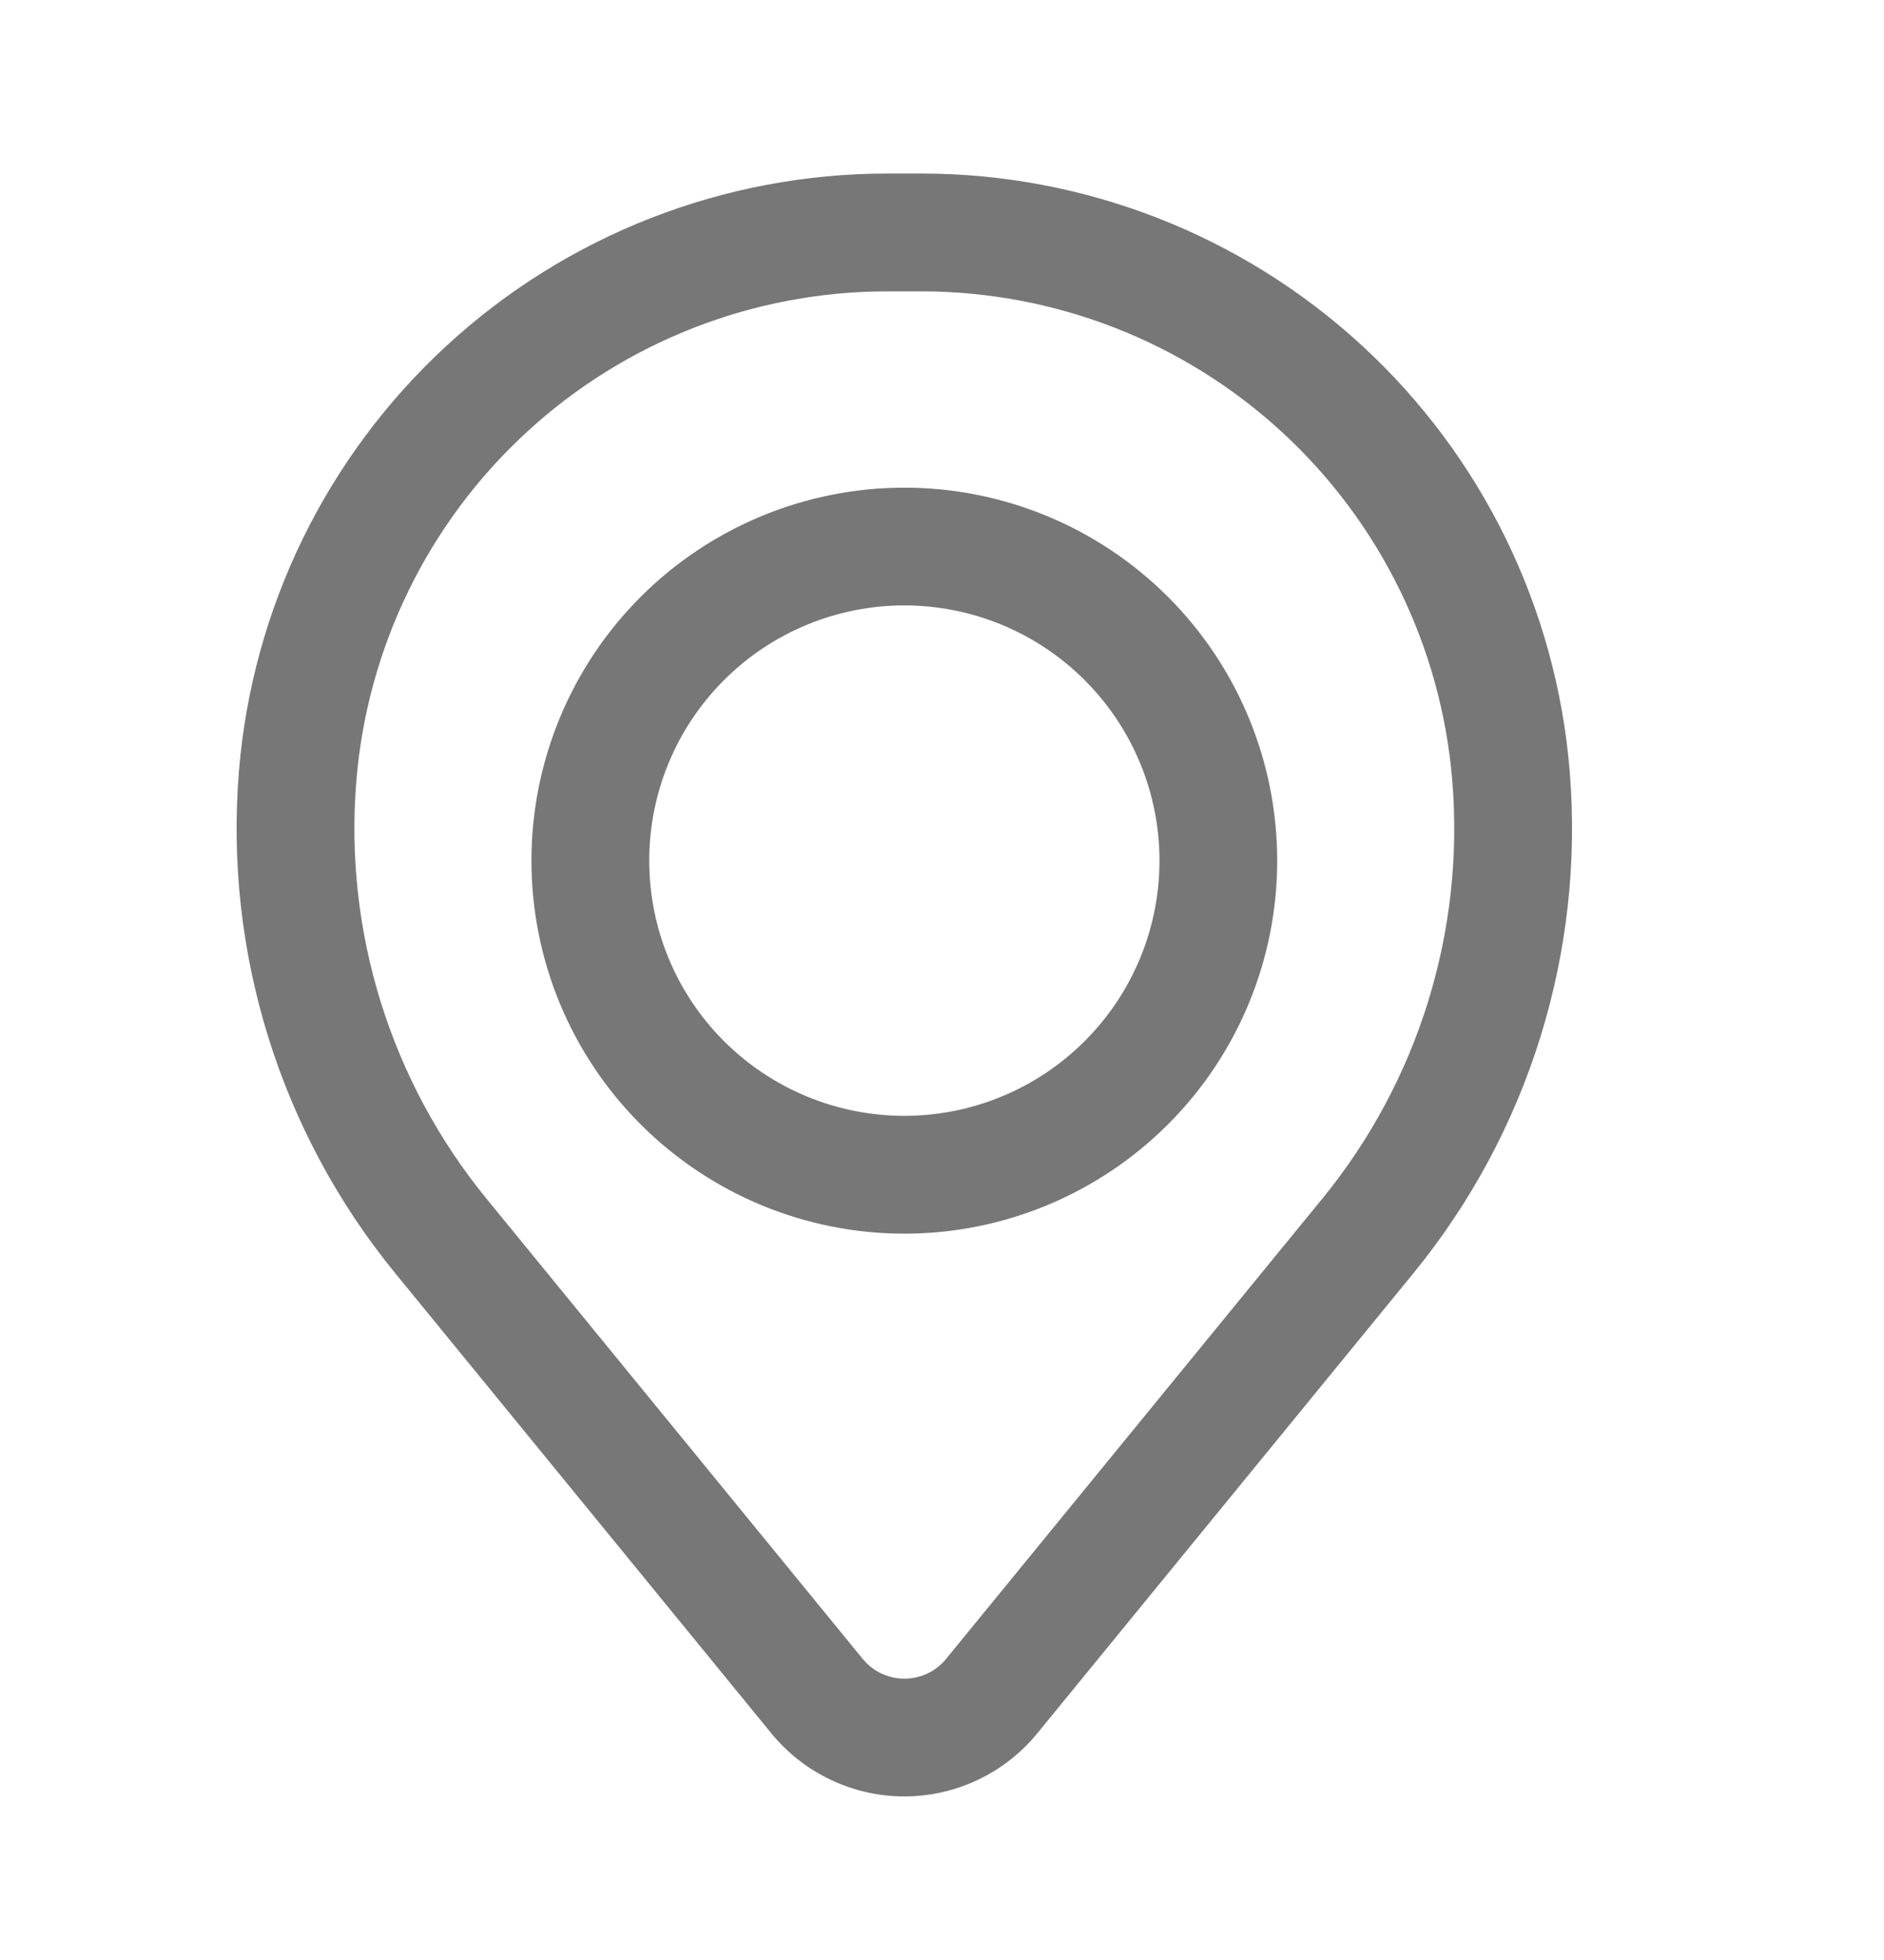 <svg width="25" height="26" viewBox="0 0 25 26" fill="none" xmlns="http://www.w3.org/2000/svg">
<path fill-rule="evenodd" clip-rule="evenodd" d="M7.052 11.417C7.052 10.104 7.573 8.846 8.501 7.918C9.429 6.99 10.688 6.469 12 6.469C13.312 6.469 14.571 6.99 15.499 7.918C16.427 8.846 16.948 10.104 16.948 11.417C16.948 12.729 16.427 13.988 15.499 14.915C14.571 15.843 13.312 16.365 12 16.365C10.688 16.365 9.429 15.843 8.501 14.915C7.573 13.988 7.052 12.729 7.052 11.417ZM12 8.031C11.102 8.031 10.241 8.388 9.606 9.023C8.971 9.658 8.615 10.519 8.615 11.417C8.615 12.315 8.971 13.176 9.606 13.81C10.241 14.445 11.102 14.802 12 14.802C12.898 14.802 13.759 14.445 14.394 13.81C15.029 13.176 15.386 12.315 15.386 11.417C15.386 10.519 15.029 9.658 14.394 9.023C13.759 8.388 12.898 8.031 12 8.031Z" fill="#777777"/>
<path fill-rule="evenodd" clip-rule="evenodd" d="M3.171 10.226C3.349 8.066 4.333 6.053 5.927 4.585C7.52 3.117 9.608 2.302 11.775 2.302H12.225C14.392 2.302 16.48 3.117 18.074 4.585C19.668 6.053 20.651 8.066 20.829 10.226C21.027 12.632 20.284 15.02 18.756 16.889L13.764 22.994C13.55 23.255 13.281 23.466 12.976 23.61C12.671 23.755 12.338 23.83 12 23.83C11.662 23.83 11.329 23.755 11.024 23.61C10.719 23.466 10.45 23.255 10.236 22.994L5.244 16.889C3.716 15.02 2.973 12.632 3.171 10.226ZM11.775 3.865C10.001 3.865 8.291 4.532 6.986 5.735C5.681 6.937 4.875 8.586 4.729 10.354C4.564 12.356 5.183 14.344 6.454 15.899L11.447 22.005C11.514 22.087 11.599 22.154 11.694 22.199C11.79 22.244 11.895 22.268 12.001 22.268C12.107 22.268 12.212 22.244 12.308 22.199C12.404 22.154 12.488 22.087 12.555 22.005L17.548 15.899C18.819 14.344 19.436 12.356 19.271 10.354C19.125 8.586 18.319 6.936 17.014 5.734C15.709 4.532 13.999 3.865 12.224 3.865H11.774H11.775Z" fill="#777777"/>
</svg>
